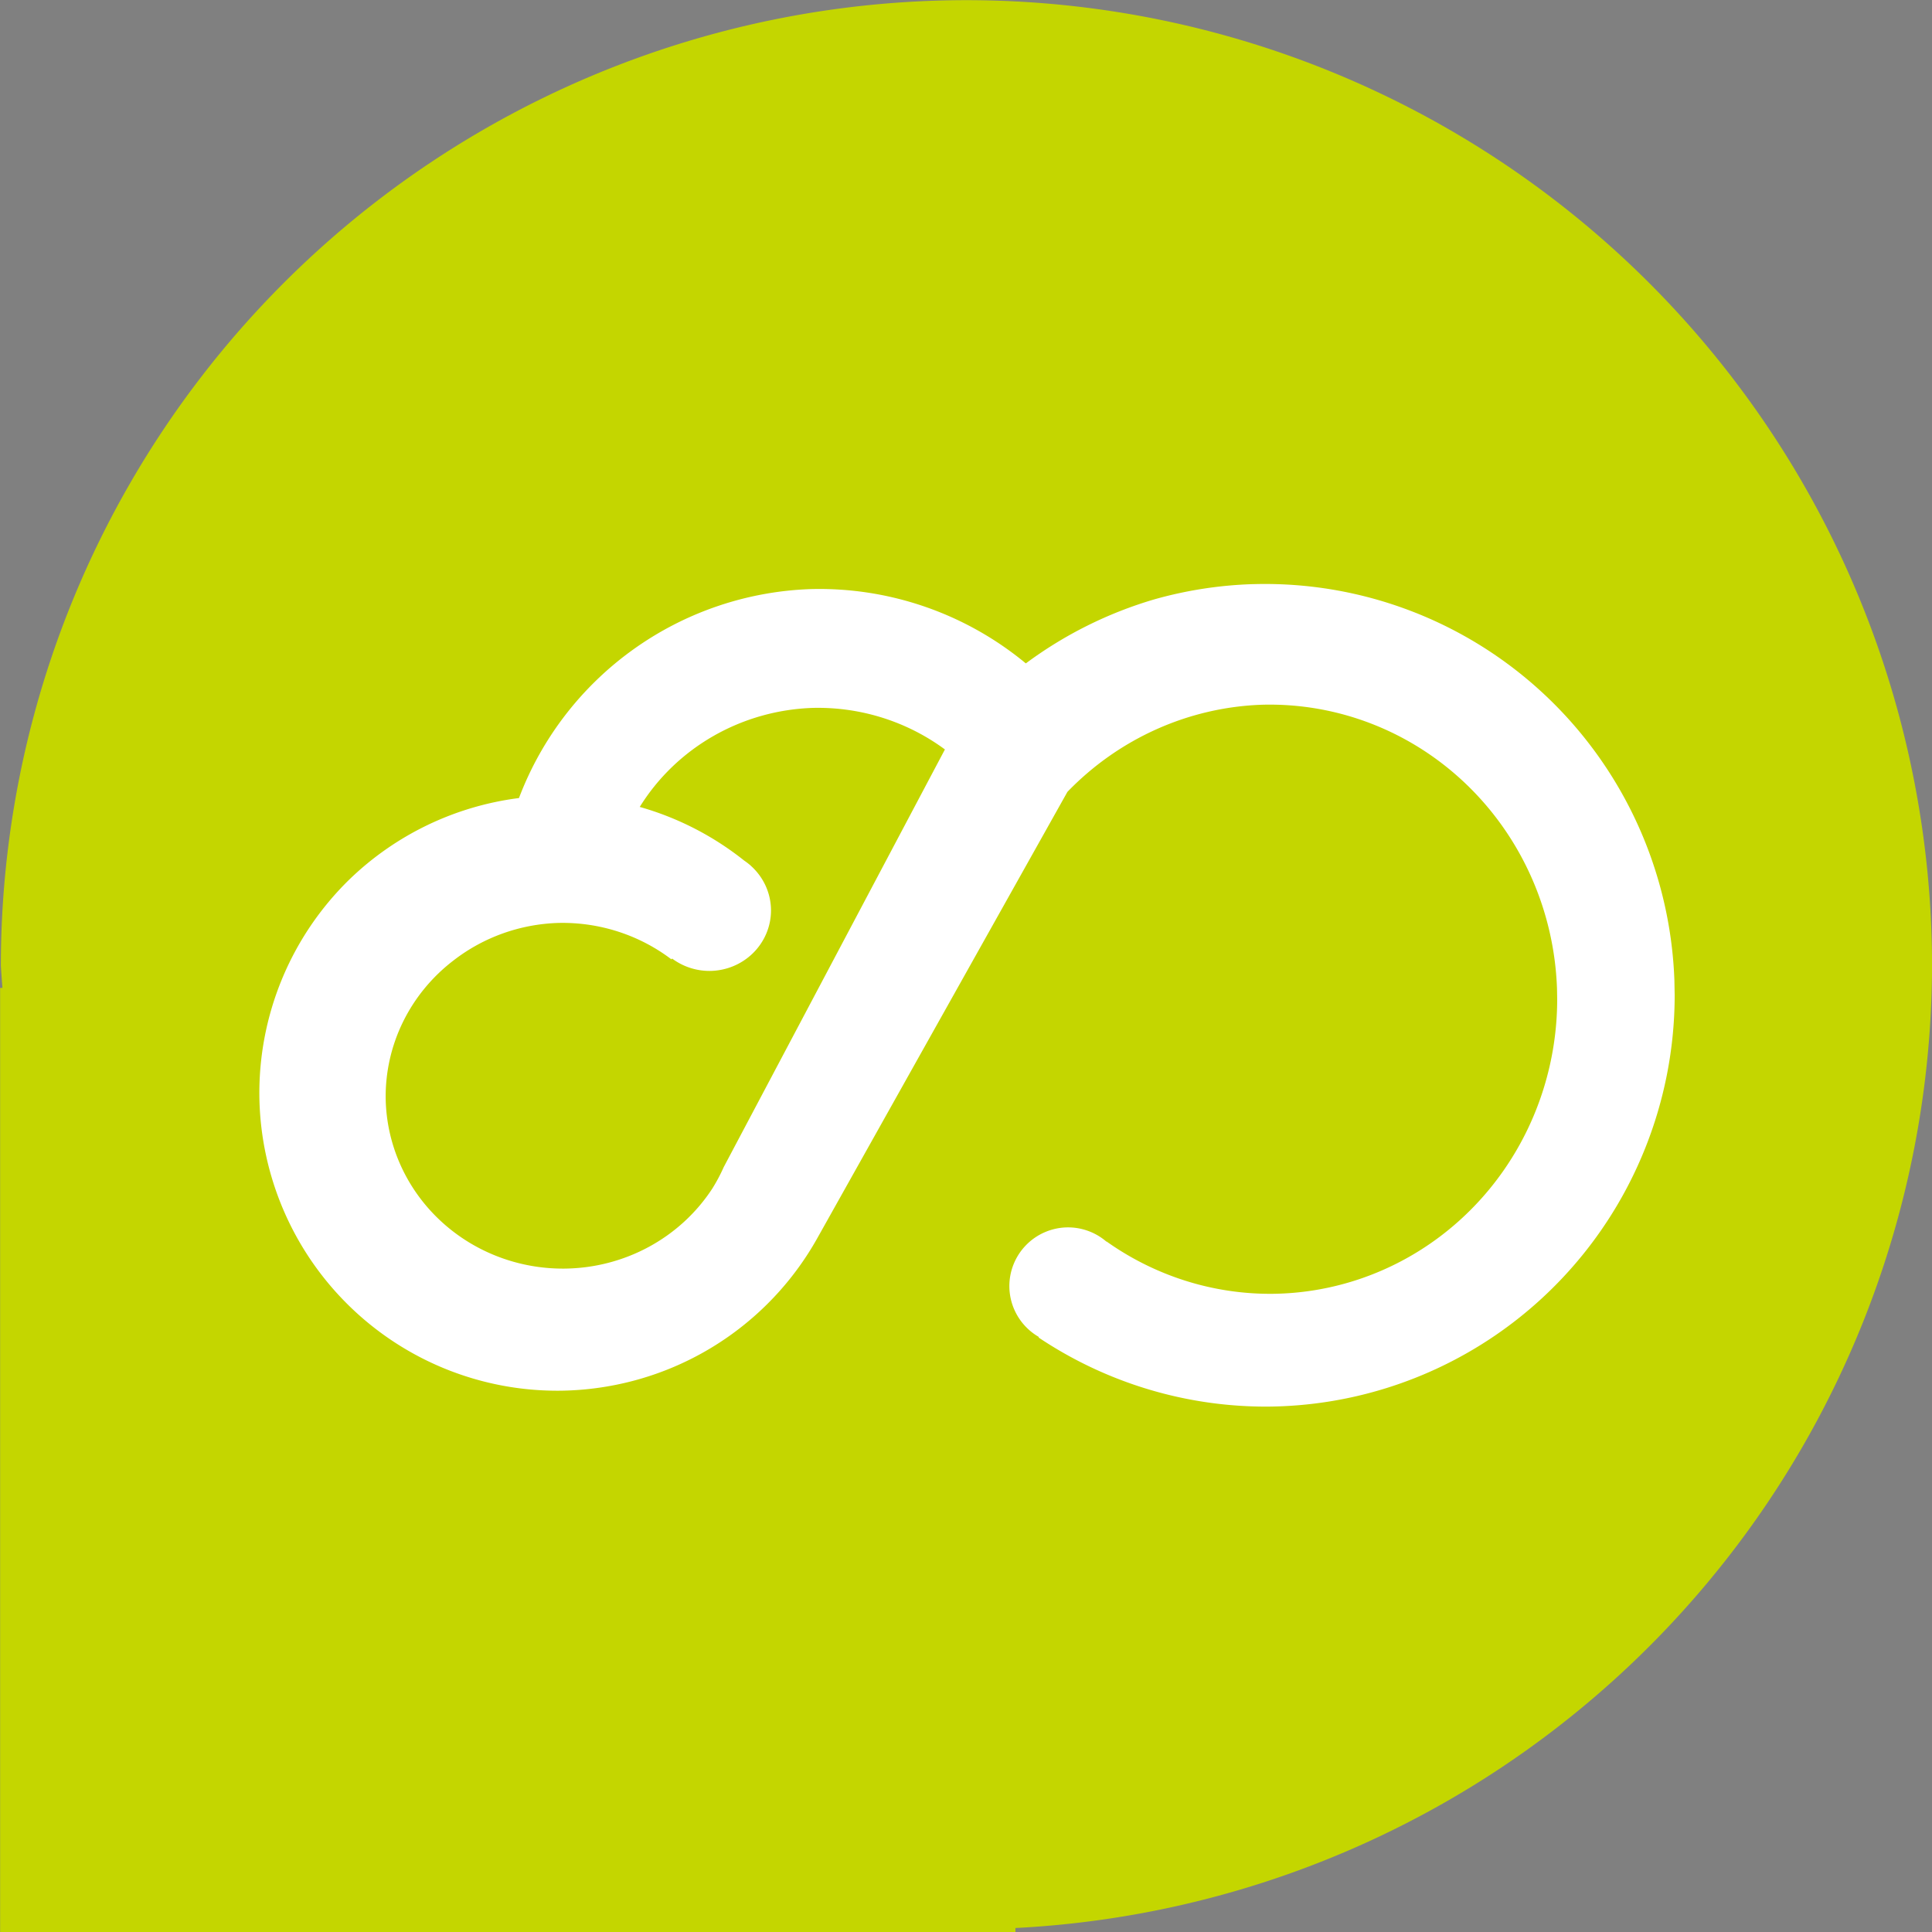 <svg viewBox="0 0 157.33 157.33" xmlns="http://www.w3.org/2000/svg">
<rect x="0" y="0" width="157.33" height="157.33" fill="#808080" stroke="none"/>
<path d="m78.701 0.014a78.631 78.638 0 0 0-78.631 78.637 78.631 78.638 0 0 0 0.129 1.795h-0.189v76.887h82.68v-0.328a78.631 78.638 0 0 0 74.643-78.354 78.631 78.638 0 0 0-78.631-78.637z" fill="#c4d600" stroke-width="10.153"/>
<path d="m102.09 47.566a33.363 33.495 0 0 0-8.1 1.246 33.363 33.495 0 0 0-10.453 5.211 26.372 26.372 0 0 0-17.461-6.053 26.372 26.372 0 0 0-23.814 17.018 24.268 24.288 0 0 0-13.848 6.668 24.268 24.288 0 0 0-7.291 17.754 24.268 24.288 0 0 0 24.486 23.84 24.268 24.288 0 0 0 3.881-0.354 24.268 24.288 0 0 0 17.068-12.07l20.365-36.34a23.412 23.989 0 0 1 0.002-0.002 23.412 23.989 0 0 1 15.824-7.094 23.412 23.989 0 0 1 24.043 23.098l0.016 0.883a23.412 23.989 0 0 1-1.117 7.309 23.412 23.989 0 0 1-22.08 16.68 23.412 23.989 0 0 1-13.5-4.262l-0.01 0.014a4.788 4.785 0 0 0-3.25-1.16 4.788 4.785 0 0 0-4.654 4.871 4.788 4.785 0 0 0 2.406 4.053l-0.029 0.041a33.363 33.495 0 0 0 18.746 5.627 33.363 33.495 0 0 0 30.541-20.764 33.363 33.495 0 0 0 2.514-12.73l-0.023-1.232a33.363 33.495 0 0 0-34.262-32.25zm-35.869 10.08a17.154 16.761 0 0 1 10.727 3.385l-17.996 33.979-0.002-0.002a14.43 14.077 0 0 1-0.934 1.766 14.43 14.077 0 0 1-12.047 6.533 14.43 14.077 0 0 1-14.561-13.818 14.43 14.077 0 0 1 5.551-11.297 14.43 14.077 0 0 1 8.479-3.033 14.43 14.077 0 0 1 9.238 2.965l0.057-0.066a5.026 4.931 0 0 0 3.072 1.008 5.026 4.931 0 0 0 4.981-4.932l-0.004-0.182a5.026 4.931 0 0 0-1.666-3.473l0.006-0.006a24.268 24.288 0 0 0-0.072-0.053 5.026 4.931 0 0 0-0.449-0.34 24.268 24.288 0 0 0-8.504-4.369 17.154 16.761 0 0 1 14.125-8.065z" fill="#fff" stroke-width="22.225"/>
<path d="m68.618 76.945-10.523 19.621" fill="#00f" opacity=".423" stroke-width="10"/>
<path d="m69.76 105.94-49.923-35.753" fill="#00f" opacity=".423" stroke-width="10"/>
<path d="m54.479 93.75 18.519 10.51" fill="#00f" opacity=".423" stroke-width="10"/>
<path d="m75.258 59.602 19.761 9.675" fill="#00f" opacity=".423" stroke-width="10"/>
</svg>
